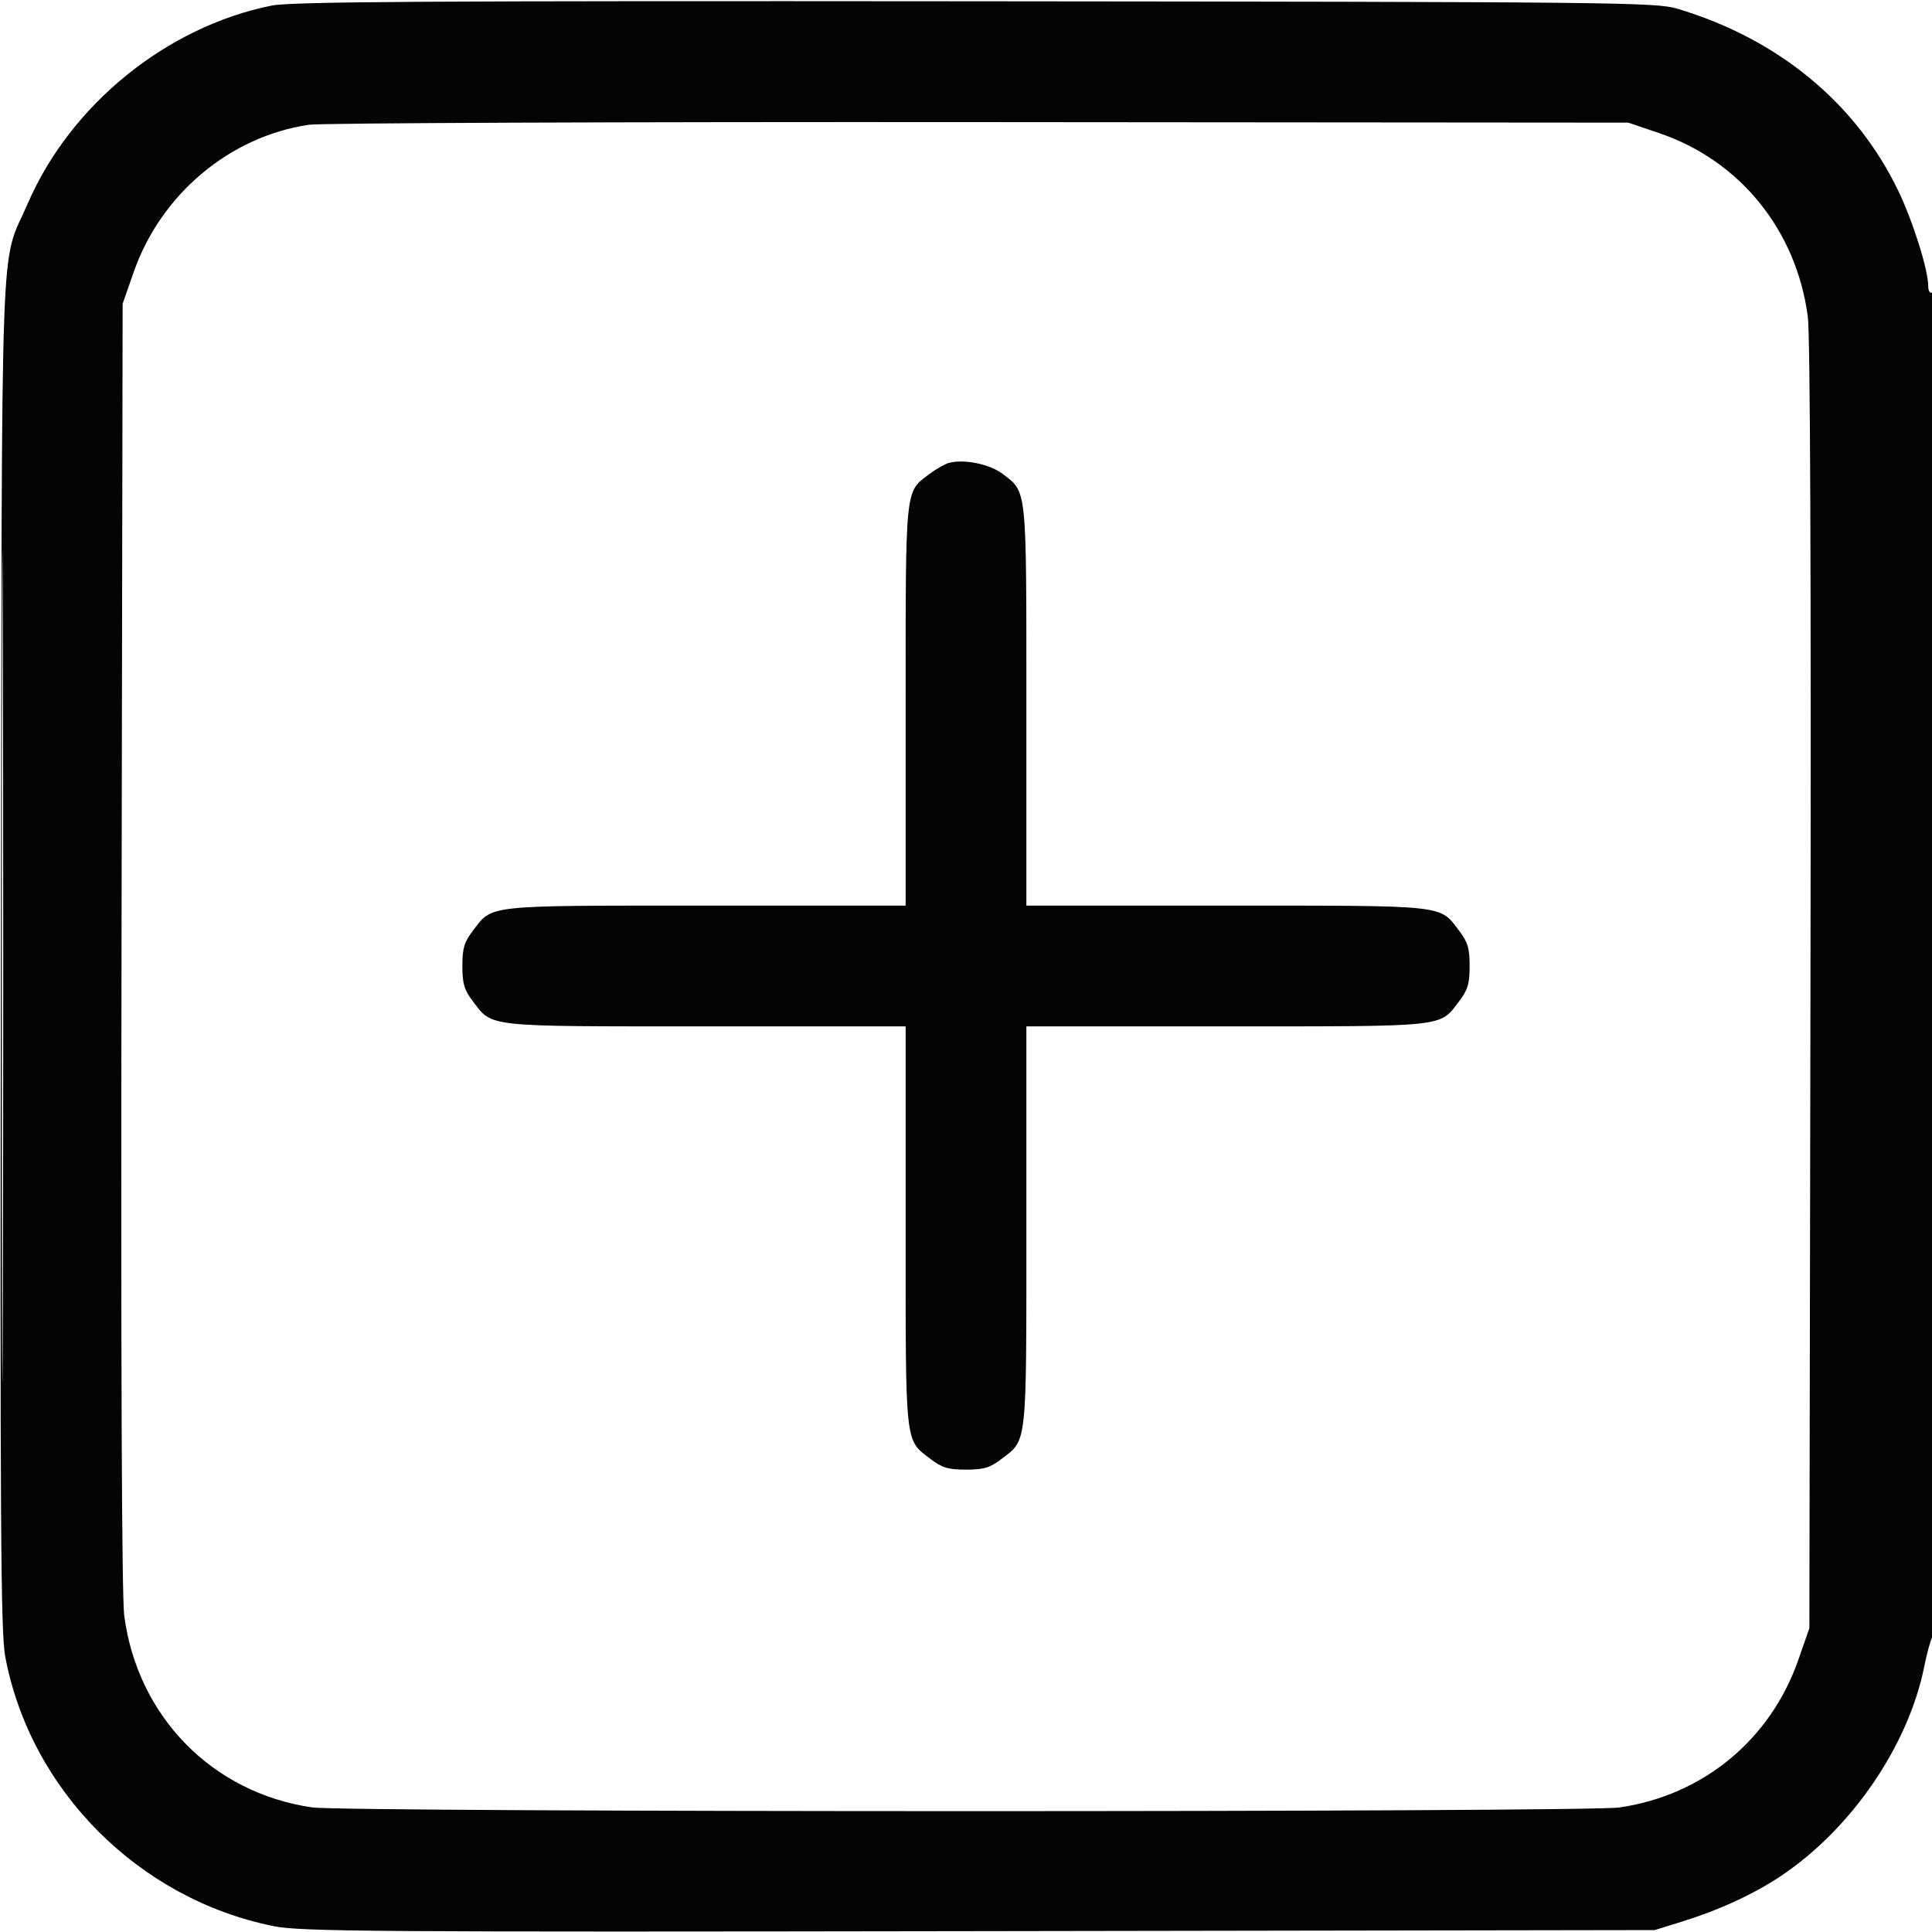 <svg xmlns="http://www.w3.org/2000/svg" width="30" height="30" viewBox="0 0 512 512" version="1.1"><path d="" stroke="none" fill="#080404" fill-rule="evenodd"/><path d="M 72 1.477 C 44.135 7.072, 18.642 27.774, 7.330 53.995 C -0.112 71.246, 0.538 53.053, 0.237 252.500 C 0.009 403.793, 0.187 432.666, 1.388 439.034 C 8.067 474.456, 36.753 503.258, 72.516 510.450 C 79.701 511.895, 98.407 512.027, 259.500 511.773 L 438.500 511.490 445.826 509.220 C 455.481 506.229, 464.579 502.048, 471.696 497.333 C 490.563 484.831, 505.775 462.645, 509.979 441.500 C 510.636 438.200, 511.584 434.719, 512.086 433.764 C 513.391 431.284, 513.305 76.693, 512 77.500 C 511.443 77.844, 511 77.087, 511 75.789 C 511 71.501, 506.928 58.580, 503.030 50.500 C 491.822 27.266, 471.187 10.273, 444.500 2.300 C 438.837 0.608, 428.384 0.497, 258.500 0.339 C 113.909 0.205, 77.221 0.429, 72 1.477 M 81.858 33.061 C 60.829 36.191, 42.622 51.504, 35.429 72.111 L 32.500 80.500 32.207 250.500 C 32.015 361.432, 32.266 423.174, 32.928 428.195 C 36.451 454.918, 56.302 475.160, 82.736 478.982 C 91.792 480.292, 420.094 480.308, 429.140 479 C 451.313 475.792, 469.182 461.058, 476.571 439.889 L 479.500 431.500 479.793 261.500 C 479.981 152.439, 479.729 88.787, 479.089 83.930 C 476.067 60.996, 461.108 42.533, 439.662 35.266 L 431.500 32.500 259.500 32.361 C 164.900 32.284, 84.961 32.600, 81.858 33.061 M 0.489 256 C 0.489 354.175, 0.606 394.338, 0.750 345.250 C 0.893 296.163, 0.893 215.838, 0.750 166.750 C 0.606 117.663, 0.489 157.825, 0.489 256 M 251.500 122.668 C 250.400 122.963, 248.037 124.306, 246.249 125.654 C 239.799 130.514, 240 128.539, 240 186.950 L 240 240 186.950 240 C 128.147 240, 130.591 239.736, 125.318 246.649 C 123.025 249.657, 122.533 251.306, 122.533 256 C 122.533 260.694, 123.025 262.343, 125.318 265.351 C 130.591 272.264, 128.147 272, 186.950 272 L 240 272 240 325.050 C 240 383.853, 239.736 381.409, 246.649 386.682 C 249.657 388.975, 251.306 389.467, 256 389.467 C 260.694 389.467, 262.343 388.975, 265.351 386.682 C 272.264 381.409, 272 383.853, 272 325.050 L 272 272 325.050 272 C 383.853 272, 381.409 272.264, 386.682 265.351 C 388.975 262.343, 389.467 260.694, 389.467 256 C 389.467 251.306, 388.975 249.657, 386.682 246.649 C 381.409 239.736, 383.853 240, 325.050 240 L 272 240 272 186.950 C 272 128.449, 272.218 130.556, 265.660 125.554 C 262.304 122.995, 255.474 121.602, 251.500 122.668" stroke="none" fill="#040404" fill-rule="evenodd"/></svg>